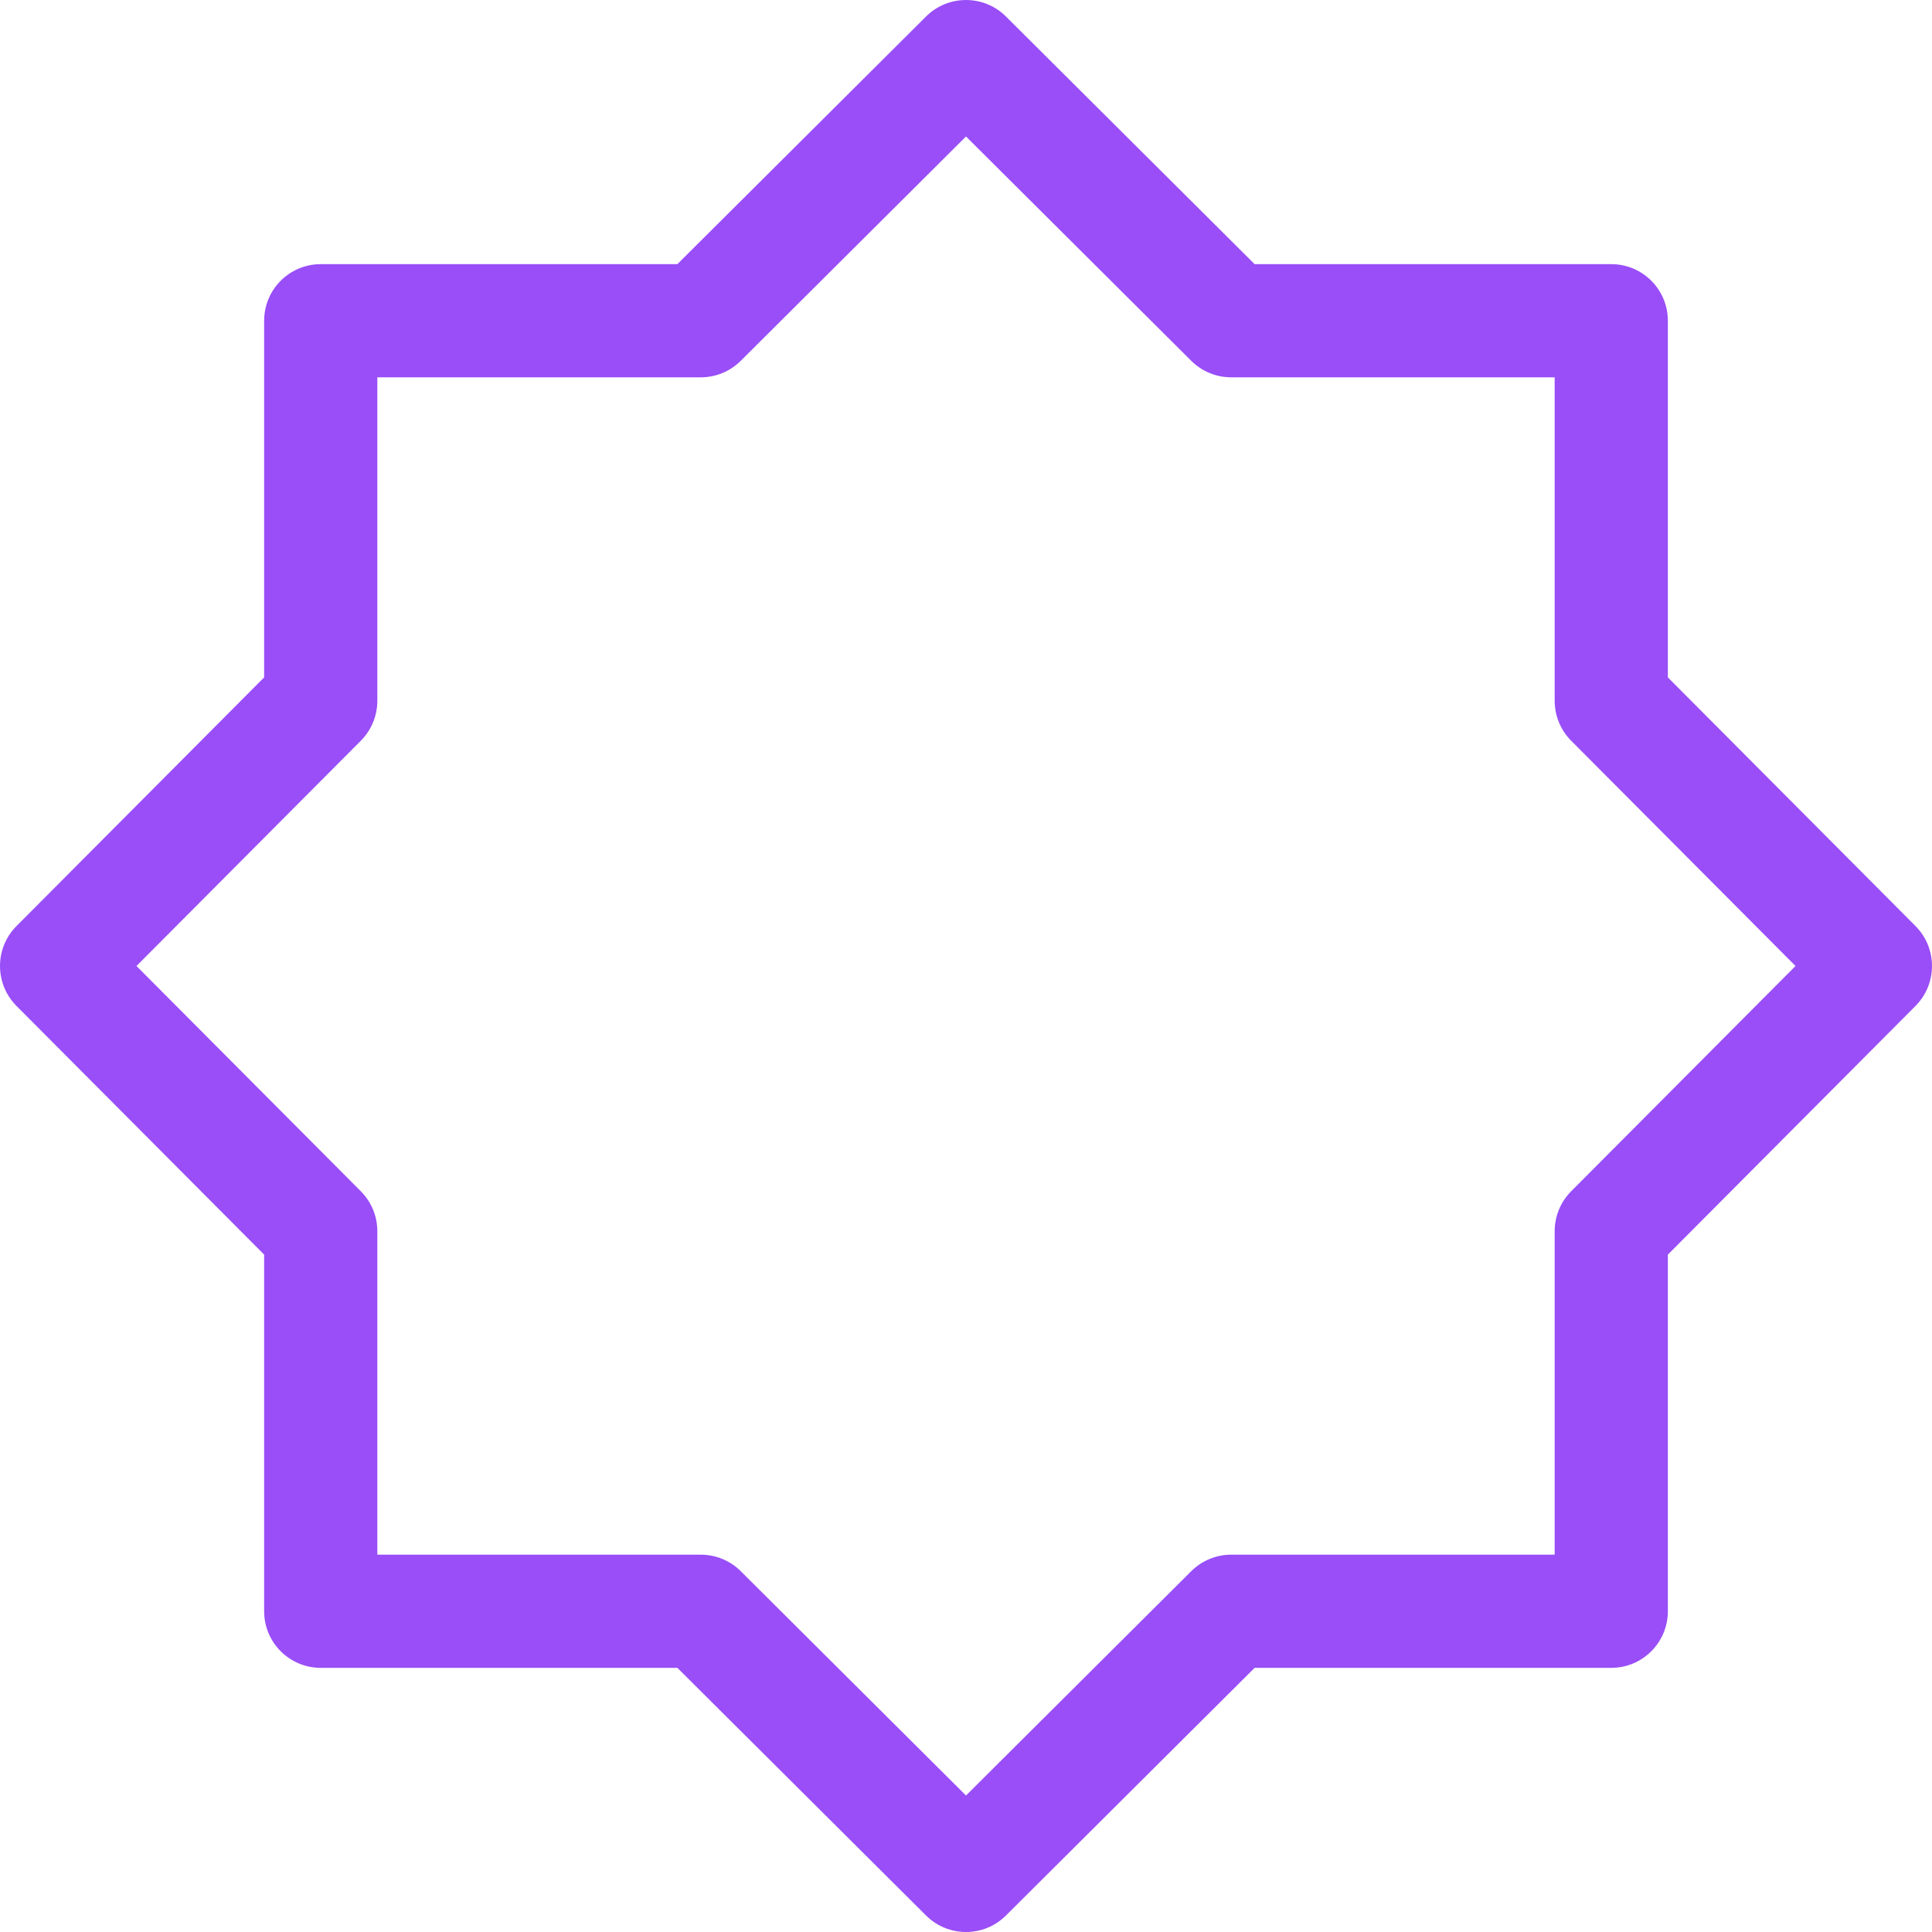 <svg width="36" height="36" viewBox="0 0 36 36" fill="none" xmlns="http://www.w3.org/2000/svg">
<g clip-path="url(#clip0_5_303)">
<path d="M31.078 12.622V5.977C31.078 5.394 30.606 4.922 30.023 4.922L23.378 4.922L18.744 0.307C18.333 -0.102 17.667 -0.102 17.256 0.307L12.622 4.922L5.977 4.922C5.394 4.922 4.922 5.394 4.922 5.977L4.922 12.622L0.307 17.256C-0.102 17.667 -0.102 18.333 0.307 18.744L4.922 23.378L4.922 30.023C4.922 30.606 5.394 31.078 5.977 31.078H12.622L17.256 35.693C17.462 35.898 17.731 36 18 36C18.269 36 18.538 35.898 18.744 35.693L23.378 31.078H30.023C30.606 31.078 31.078 30.606 31.078 30.023V23.378L35.693 18.744C36.102 18.333 36.102 17.667 35.693 17.256L31.078 12.622ZM29.276 22.198C29.079 22.396 28.969 22.663 28.969 22.942V28.969H22.942C22.664 28.969 22.396 29.079 22.198 29.276L18 33.457L13.802 29.276C13.604 29.079 13.336 28.969 13.057 28.969H7.031L7.031 22.942C7.031 22.664 6.921 22.396 6.724 22.198L2.543 18L6.724 13.802C6.921 13.604 7.031 13.336 7.031 13.057L7.031 7.031L13.057 7.031C13.336 7.031 13.604 6.921 13.802 6.724L18 2.543L22.198 6.724C22.396 6.921 22.664 7.031 22.942 7.031L28.969 7.031V13.057C28.969 13.336 29.079 13.604 29.276 13.802L33.457 18L29.276 22.198Z" fill="#994EF8"/>
</g>
<defs>
<clipPath id="clip0_5_303">
<rect width="36" height="36" fill="white"/>
</clipPath>
</defs>
</svg>
